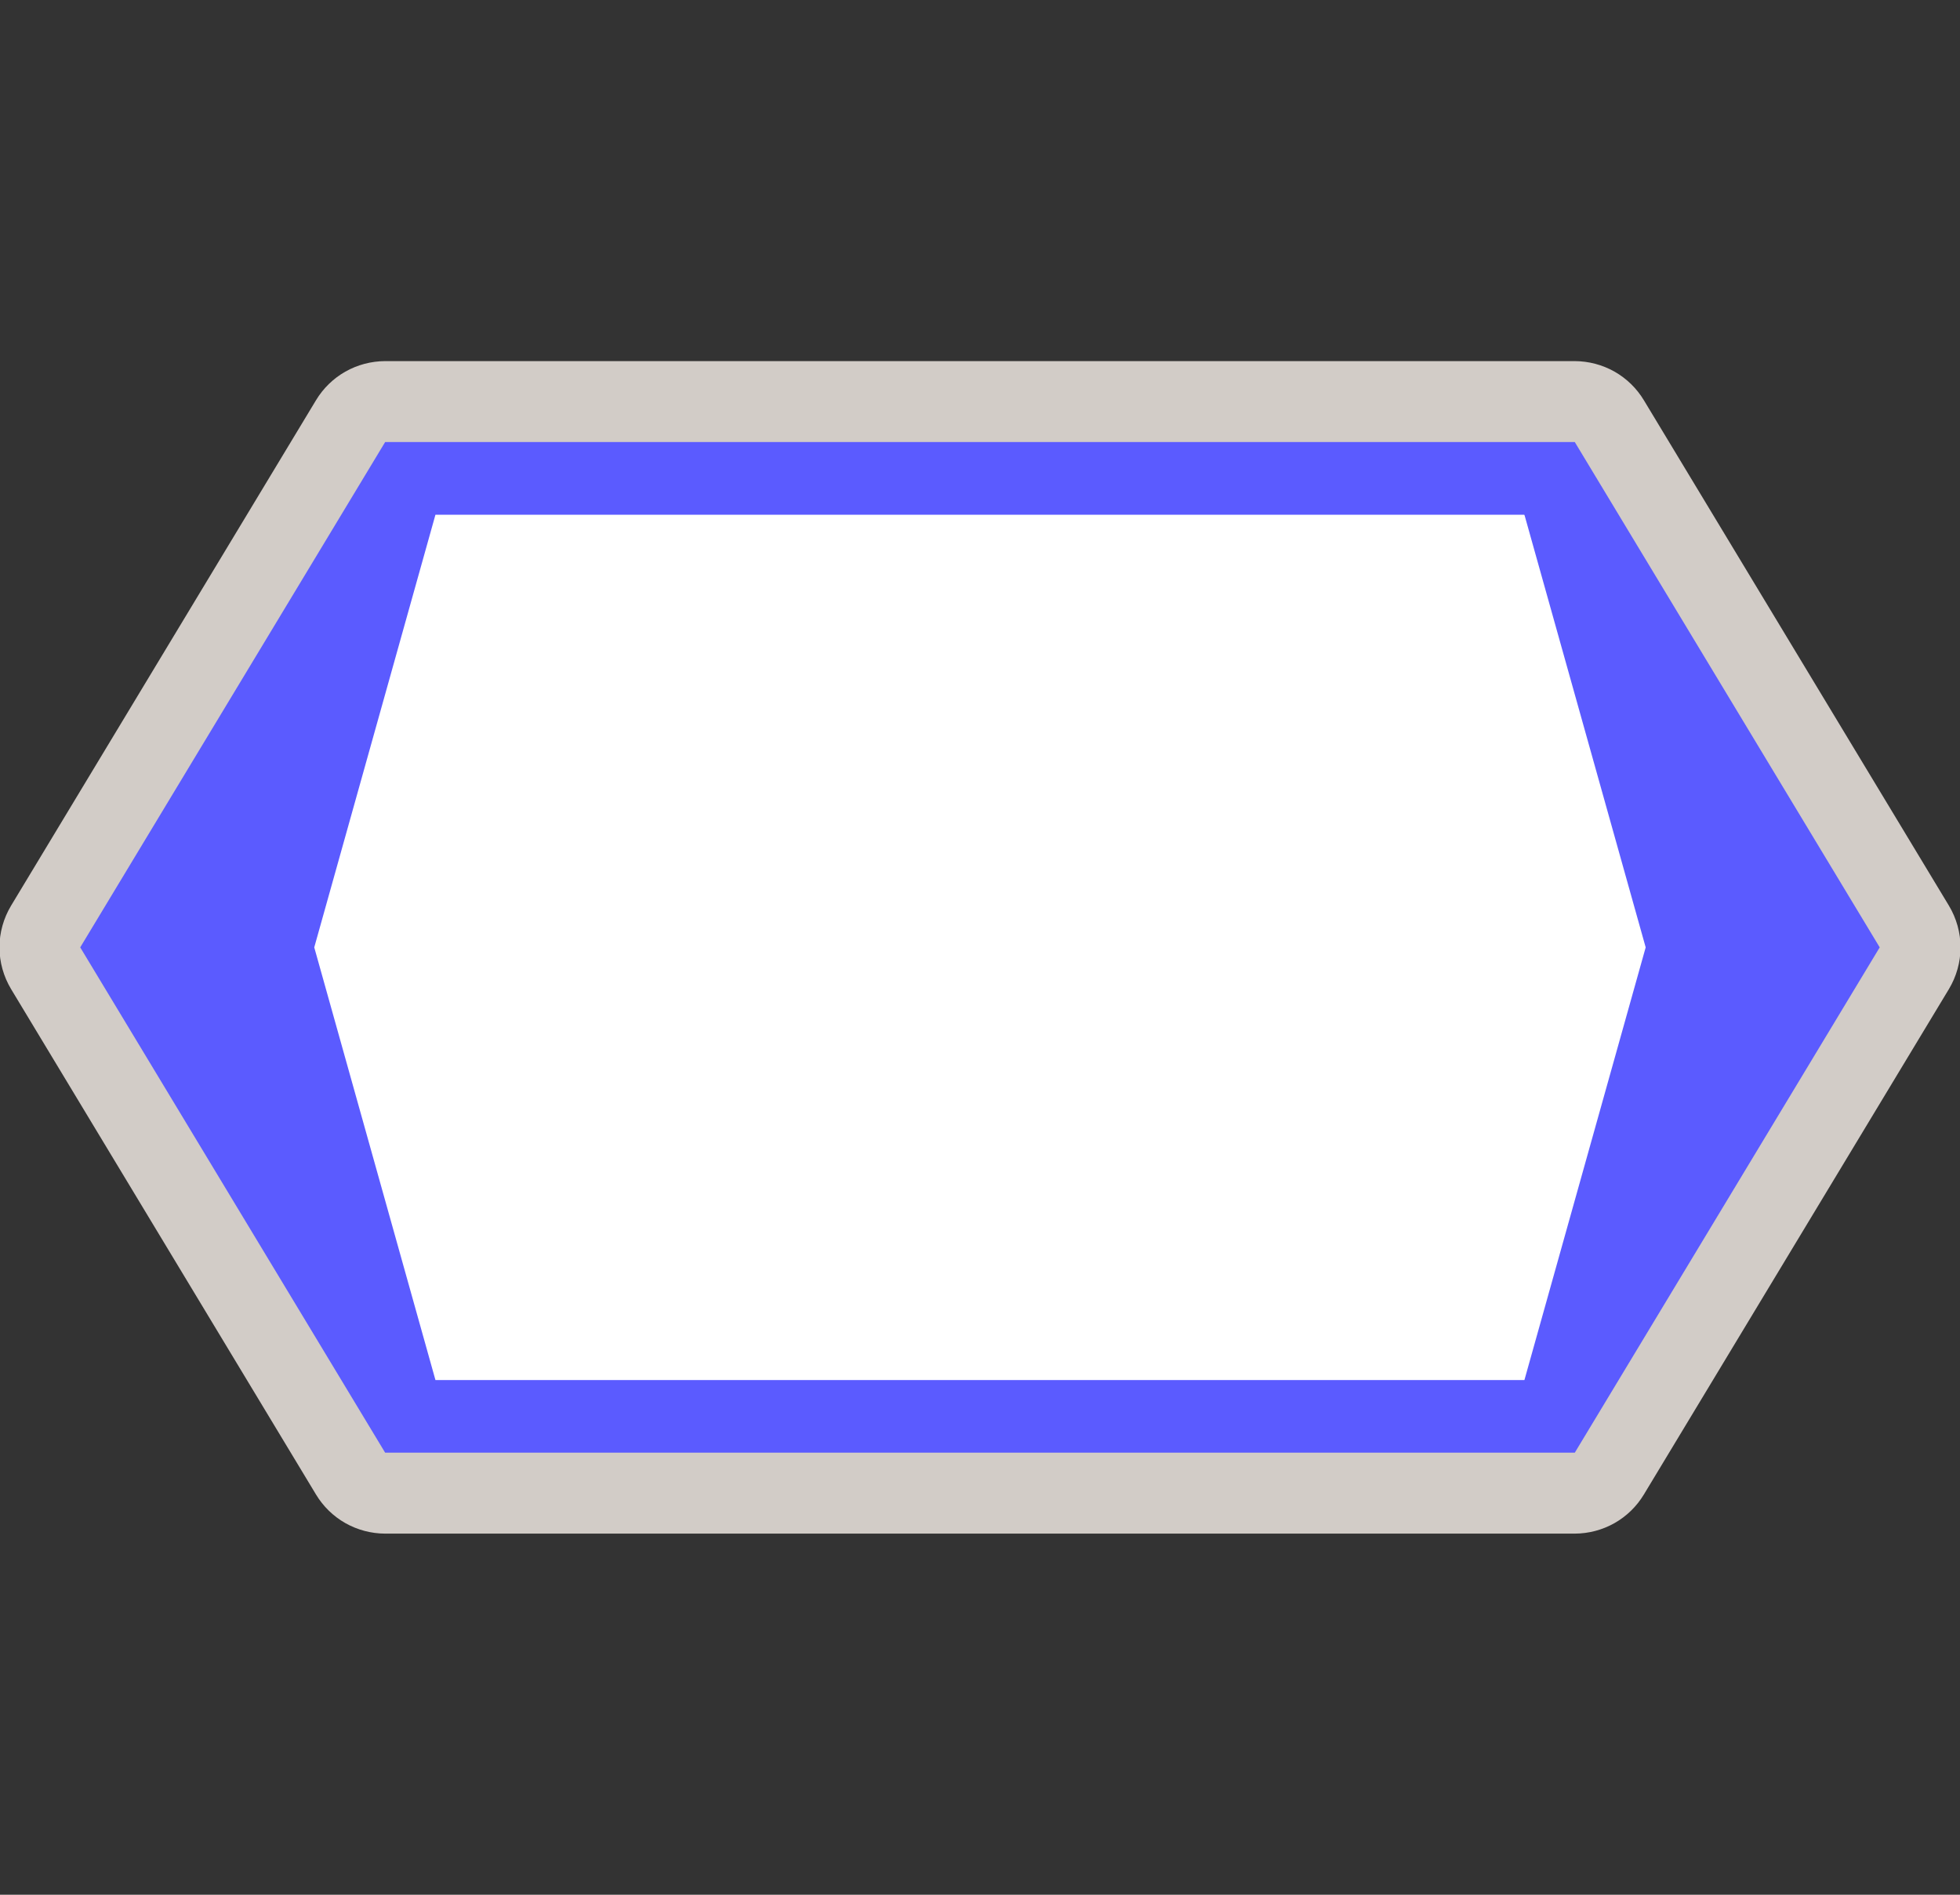 <svg width="30" height="29" viewBox="0 0 30 29" fill="none" xmlns="http://www.w3.org/2000/svg">
<rect x="0" y="0" width="30" height="29" fill="#333333" stroke="none"/>
<g clip-path="url(#clip0)">
<path opacity="0.837" fill-rule="evenodd" clip-rule="evenodd" d="M5.895 5.527C5.681 5.528 5.472 5.583 5.286 5.688C5.101 5.793 4.946 5.944 4.836 6.127L0.17 13.861C0.054 14.054 -0.008 14.275 -0.008 14.5C-0.008 14.725 0.054 14.946 0.17 15.139L4.836 22.873C4.946 23.056 5.101 23.207 5.286 23.312C5.472 23.417 5.681 23.472 5.895 23.473H24.104C24.317 23.472 24.526 23.417 24.712 23.312C24.897 23.207 25.052 23.056 25.162 22.873L29.83 15.139C29.946 14.946 30.008 14.725 30.008 14.5C30.008 14.275 29.946 14.054 29.83 13.861L25.162 6.127C25.052 5.944 24.897 5.793 24.712 5.688C24.526 5.583 24.317 5.528 24.104 5.527H5.895V5.527ZM7.604 9.117H22.396L23.904 14.5L22.396 19.883H7.604L6.096 14.5L7.604 9.117V9.117Z" fill="#F1EAE4"/>
<path d="M6.694 7.37L1.495 14.765L6.694 22.16H22.972L28.172 14.765L22.972 7.37H6.694Z" fill="white"/>
<path d="M24.104 6.766L28.771 14.5L24.104 22.234H5.895L1.228 14.5L5.895 6.766H24.104ZM25.189 14.5L23.333 7.878H6.665L4.81 14.5L6.665 21.122H23.333L25.189 14.5Z" fill="#5B5BFF"/>
</g>
<defs>
<clipPath id="clip0">
<path d="M0 0H30V29H0V0Z" fill="white"/>
</clipPath>
</defs>
</svg>
